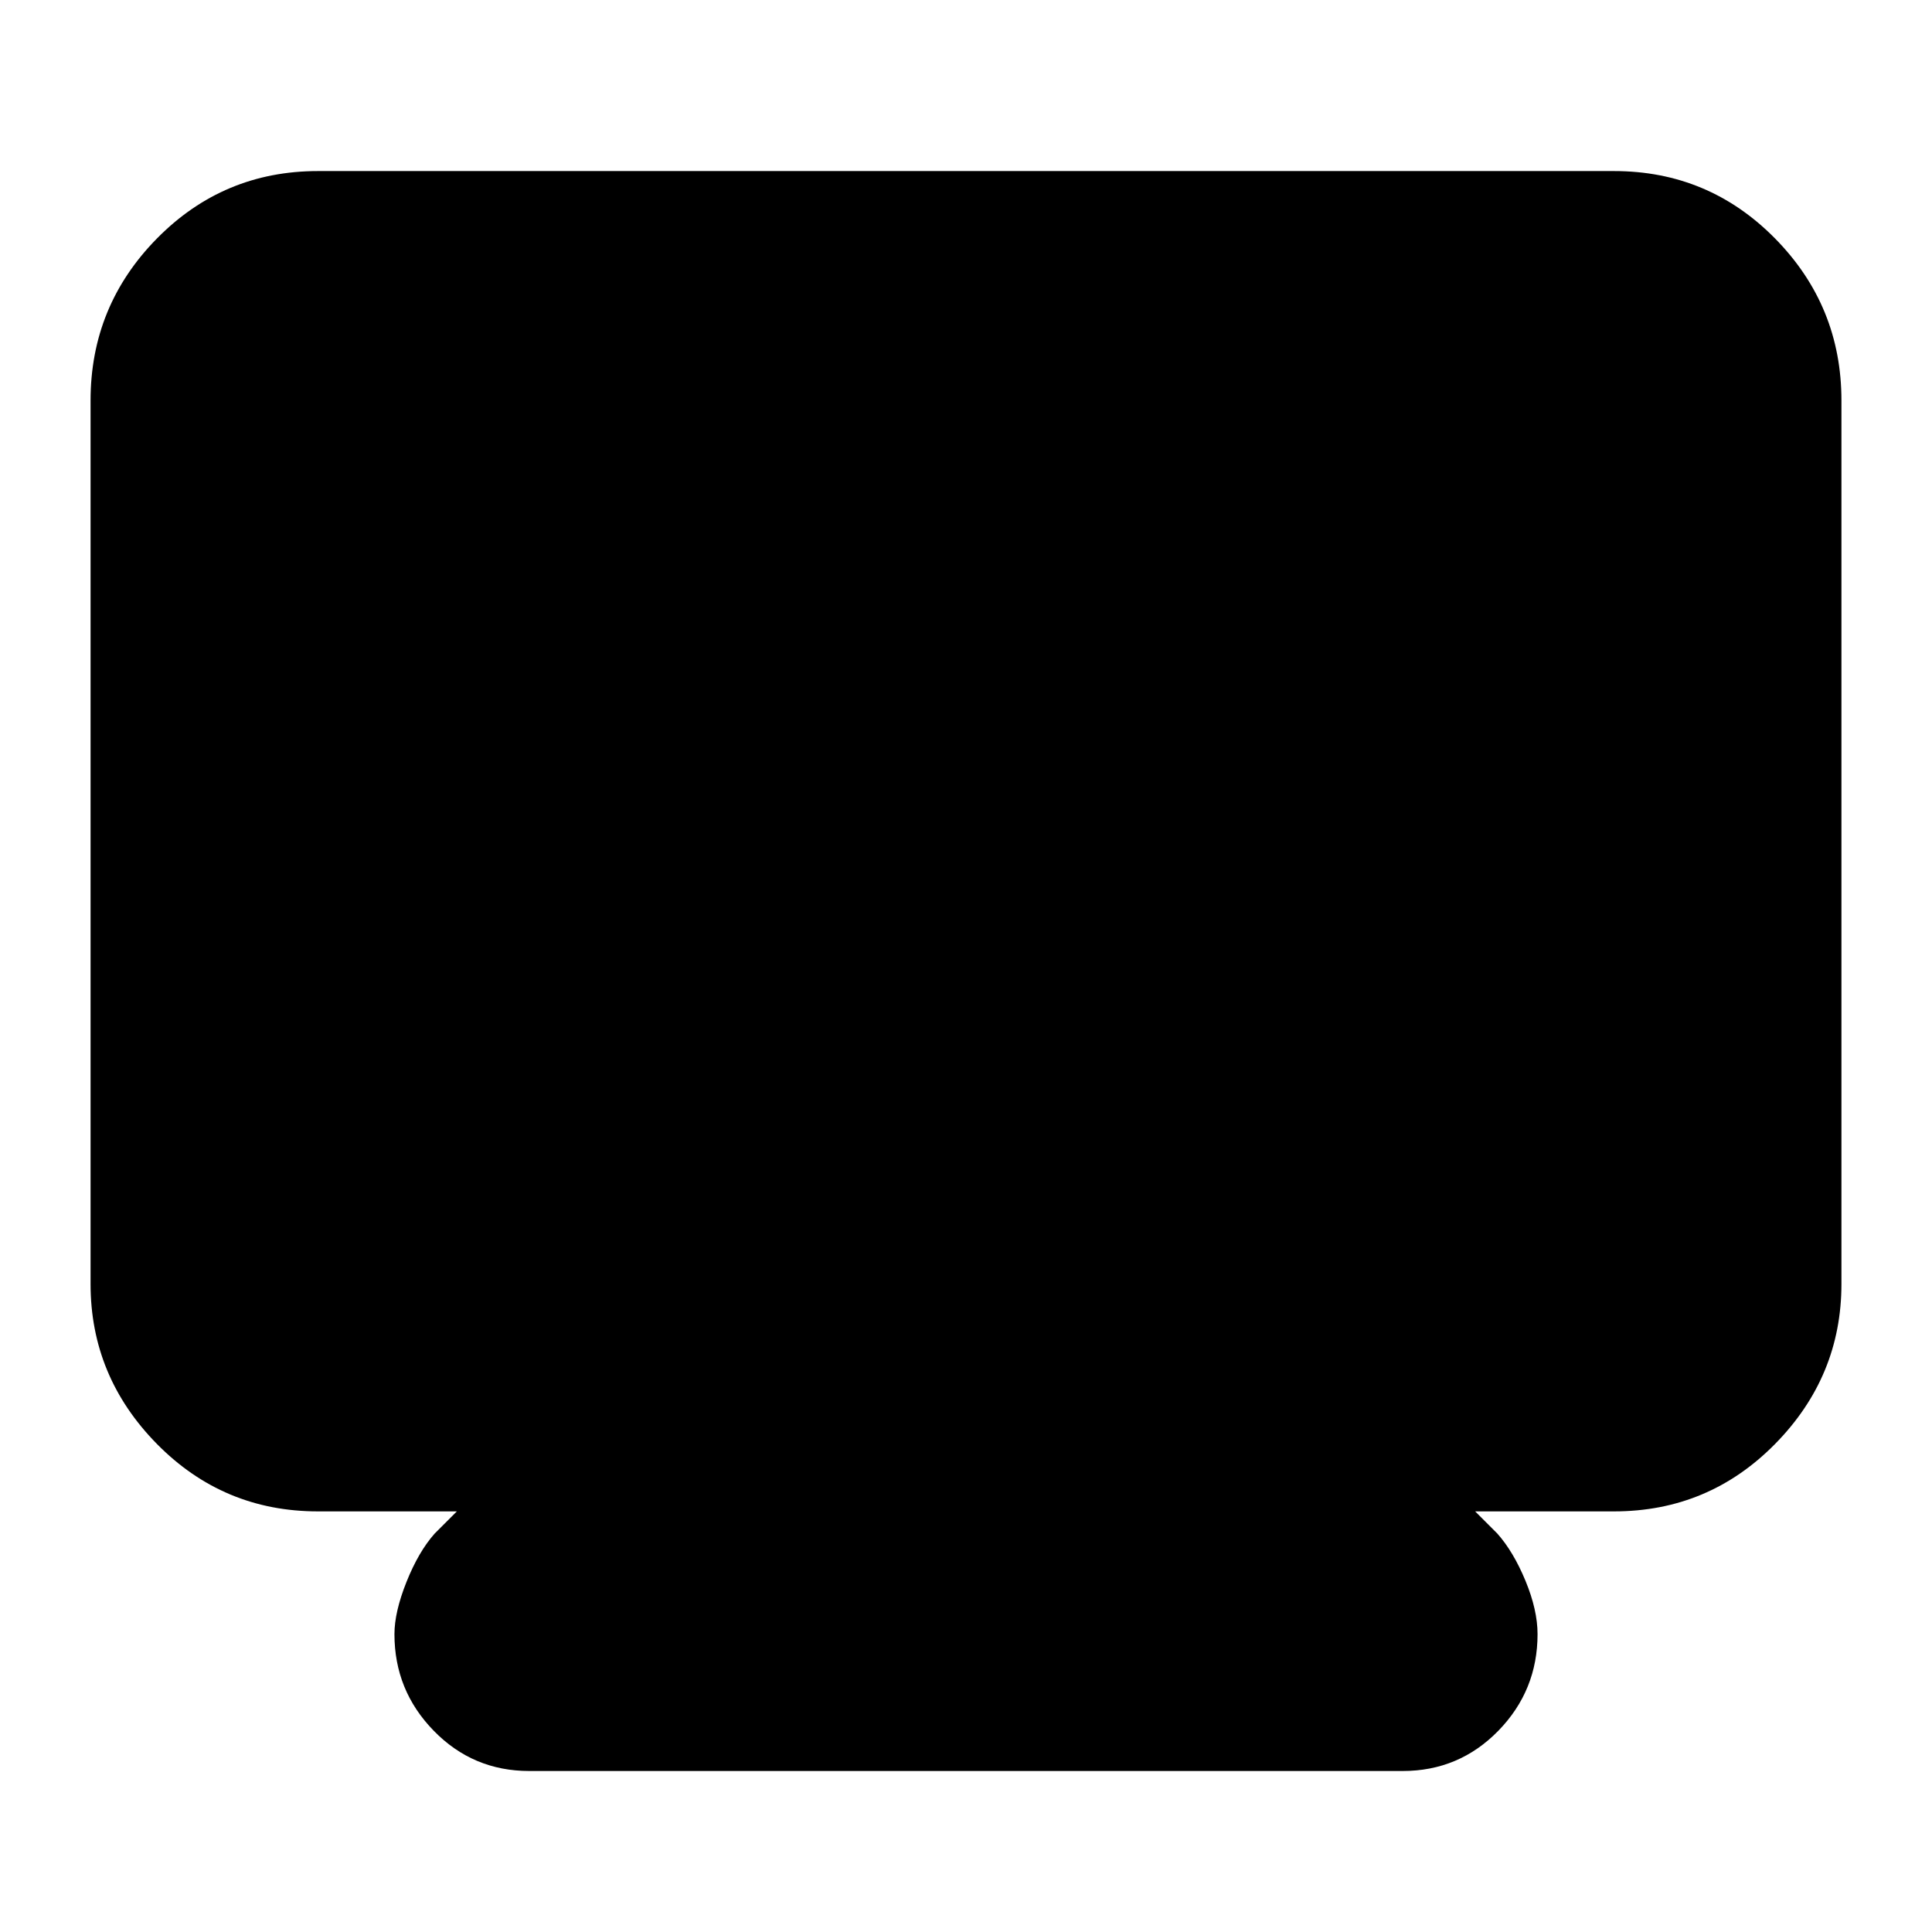 <svg xmlns="http://www.w3.org/2000/svg" height="24" width="24"><path d="M6.575 22Q5.875 22 5.388 21.5Q4.9 21 4.9 20.3Q4.9 20.025 5.05 19.65Q5.2 19.275 5.4 19.05L5.675 18.775H3.95Q2.775 18.775 1.95 17.938Q1.125 17.1 1.125 15.95V4.975Q1.125 3.8 1.95 2.962Q2.775 2.125 3.95 2.125H20.05Q21.225 2.125 22.05 2.962Q22.875 3.8 22.875 4.975V15.95Q22.875 17.1 22.05 17.938Q21.225 18.775 20.05 18.775H18.325L18.6 19.05Q18.8 19.275 18.95 19.637Q19.1 20 19.1 20.3Q19.1 21 18.613 21.5Q18.125 22 17.425 22Z"/></svg>
